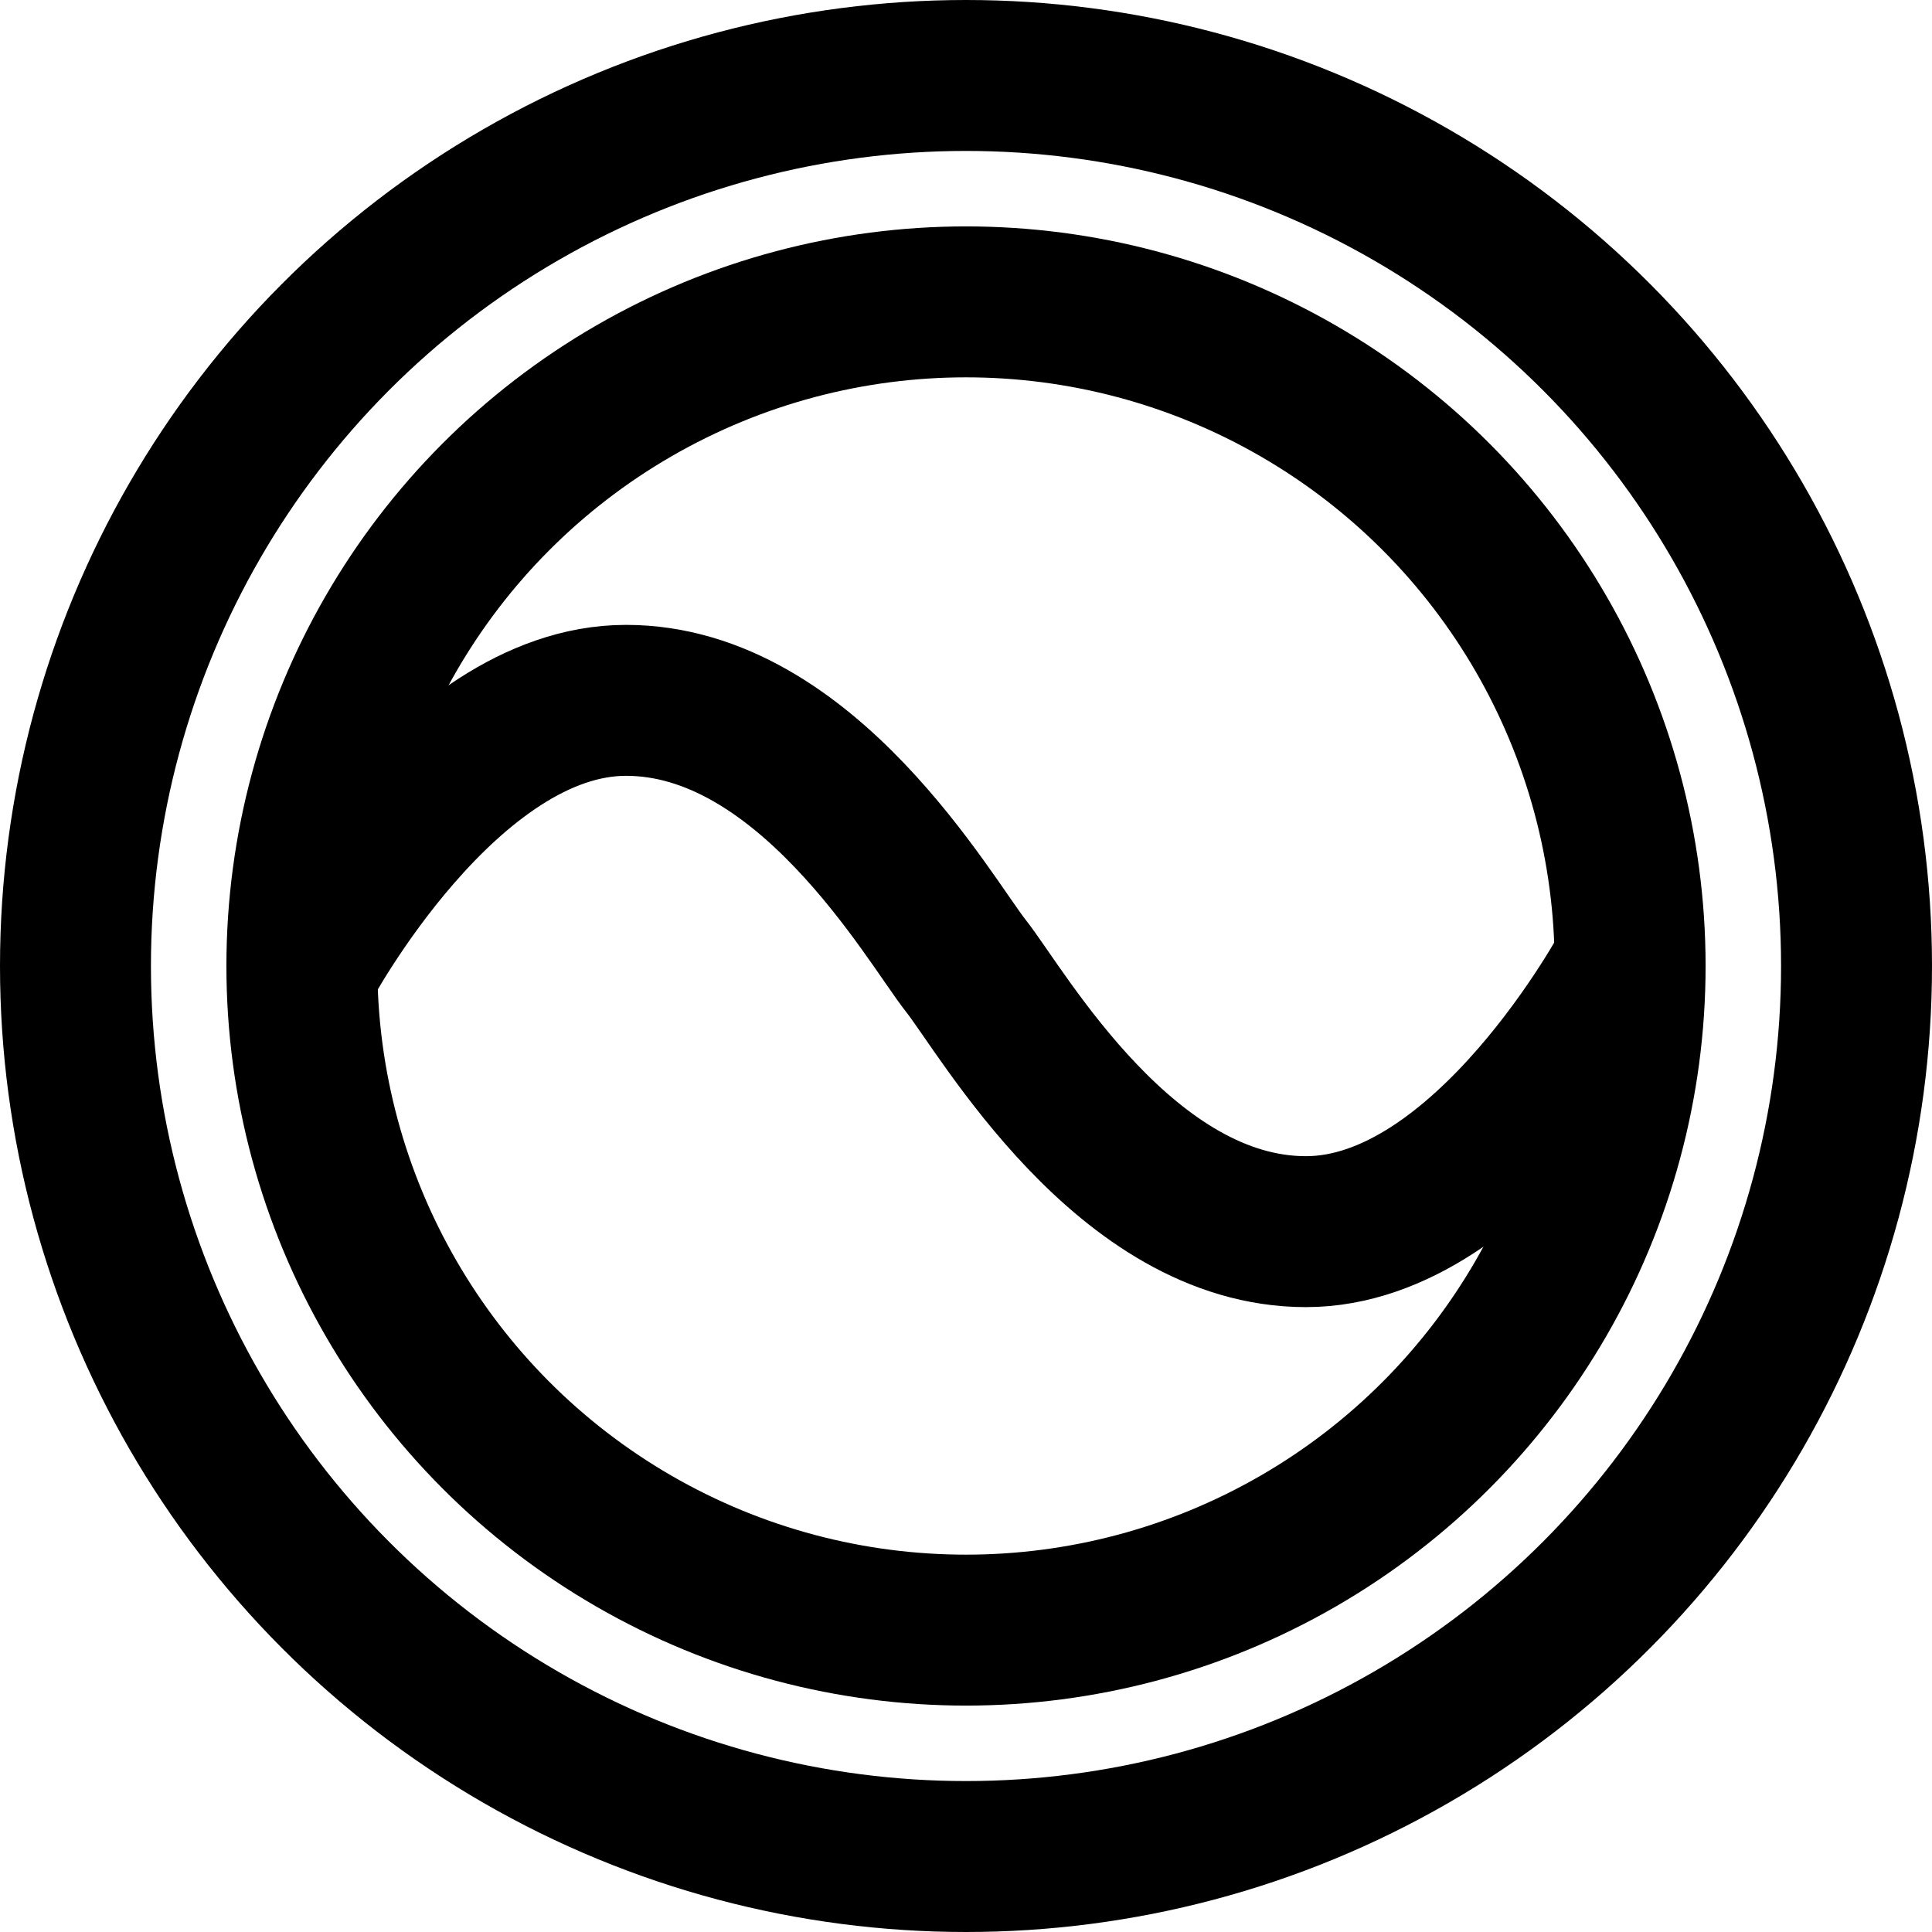 <?xml version="1.0" encoding="UTF-8"?>
<svg width="32px" height="32px" viewBox="0 0 32 32" version="1.1" xmlns="http://www.w3.org/2000/svg" xmlns:xlink="http://www.w3.org/1999/xlink">
    <title>sephirot-4-mercy-plain-circle</title>
    <g id="zodiac" stroke="none" stroke-width="1" fill="none" fill-rule="evenodd">
        <g id="sephirot" transform="translate(-120, -152)" stroke="#000000" stroke-width="2.5">
            <g id="4-mercy" transform="translate(120, 77)">
                <g id="plain" transform="translate(0, 35)">
                    <g id="sephirot-4-mercy-plain-circle" transform="translate(0, 40)">
                        <circle id="Oval" cx="16" cy="16" r="14.75"></circle>
                        <circle id="Oval" stroke-linecap="round" stroke-linejoin="round" cx="16" cy="16" r="11"></circle>
                        <path d="M5.04,16 C5.04,16 7.385,11.6 10.369,11.6 C13.352,11.6 15.384,15.218 16,16 M26.96,16 C26.96,16 24.615,20.4 21.631,20.4 C18.648,20.4 16.616,16.782 16,16" id="icon" stroke-linecap="round" stroke-linejoin="round"></path>
                    </g>
                </g>
            </g>
        </g>
    </g>
</svg>